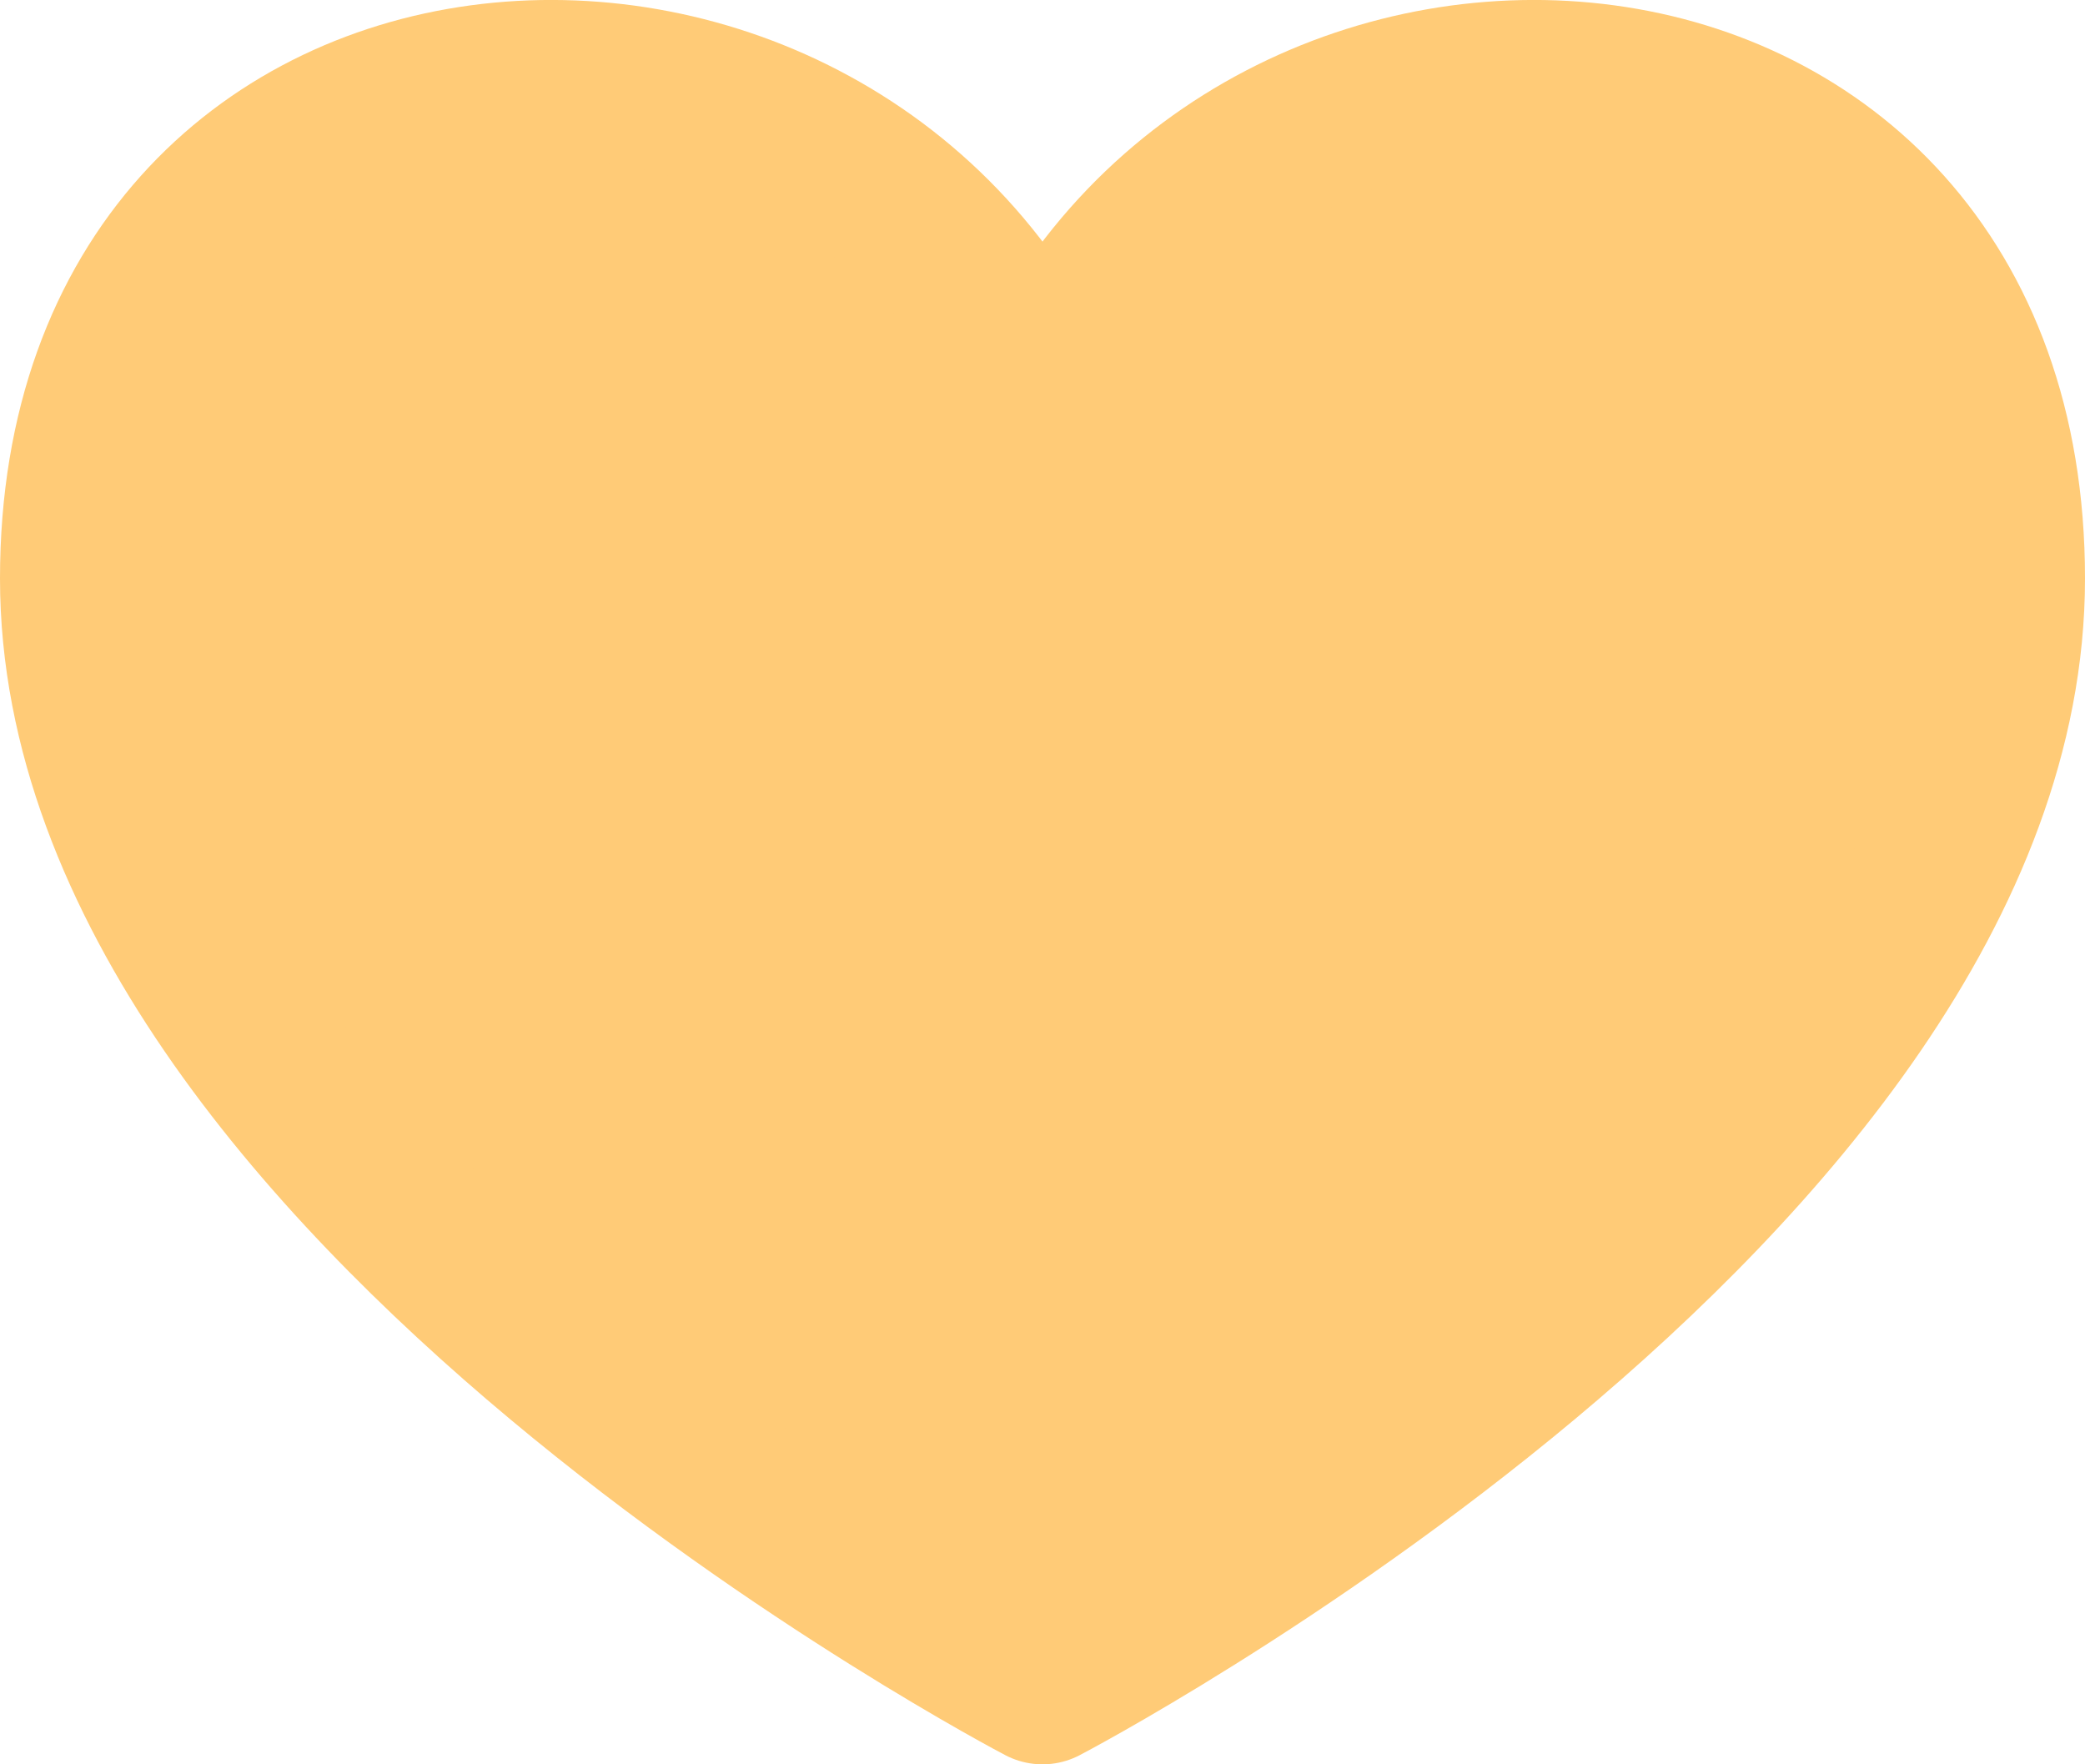 <svg width="13" height="11" viewBox="0 0 13 11" fill="none" xmlns="http://www.w3.org/2000/svg">
<path d="M6.5 2.476C5.167 -0.465 0.5 -0.152 0.5 3.607C0.5 7.367 6.5 10.5 6.5 10.5C6.5 10.5 12.5 7.367 12.5 3.607C12.5 -0.152 7.833 -0.465 6.5 2.476Z" fill="#FFCB77" stroke="#FFCB77" stroke-linecap="round" stroke-linejoin="round"/>
</svg>

